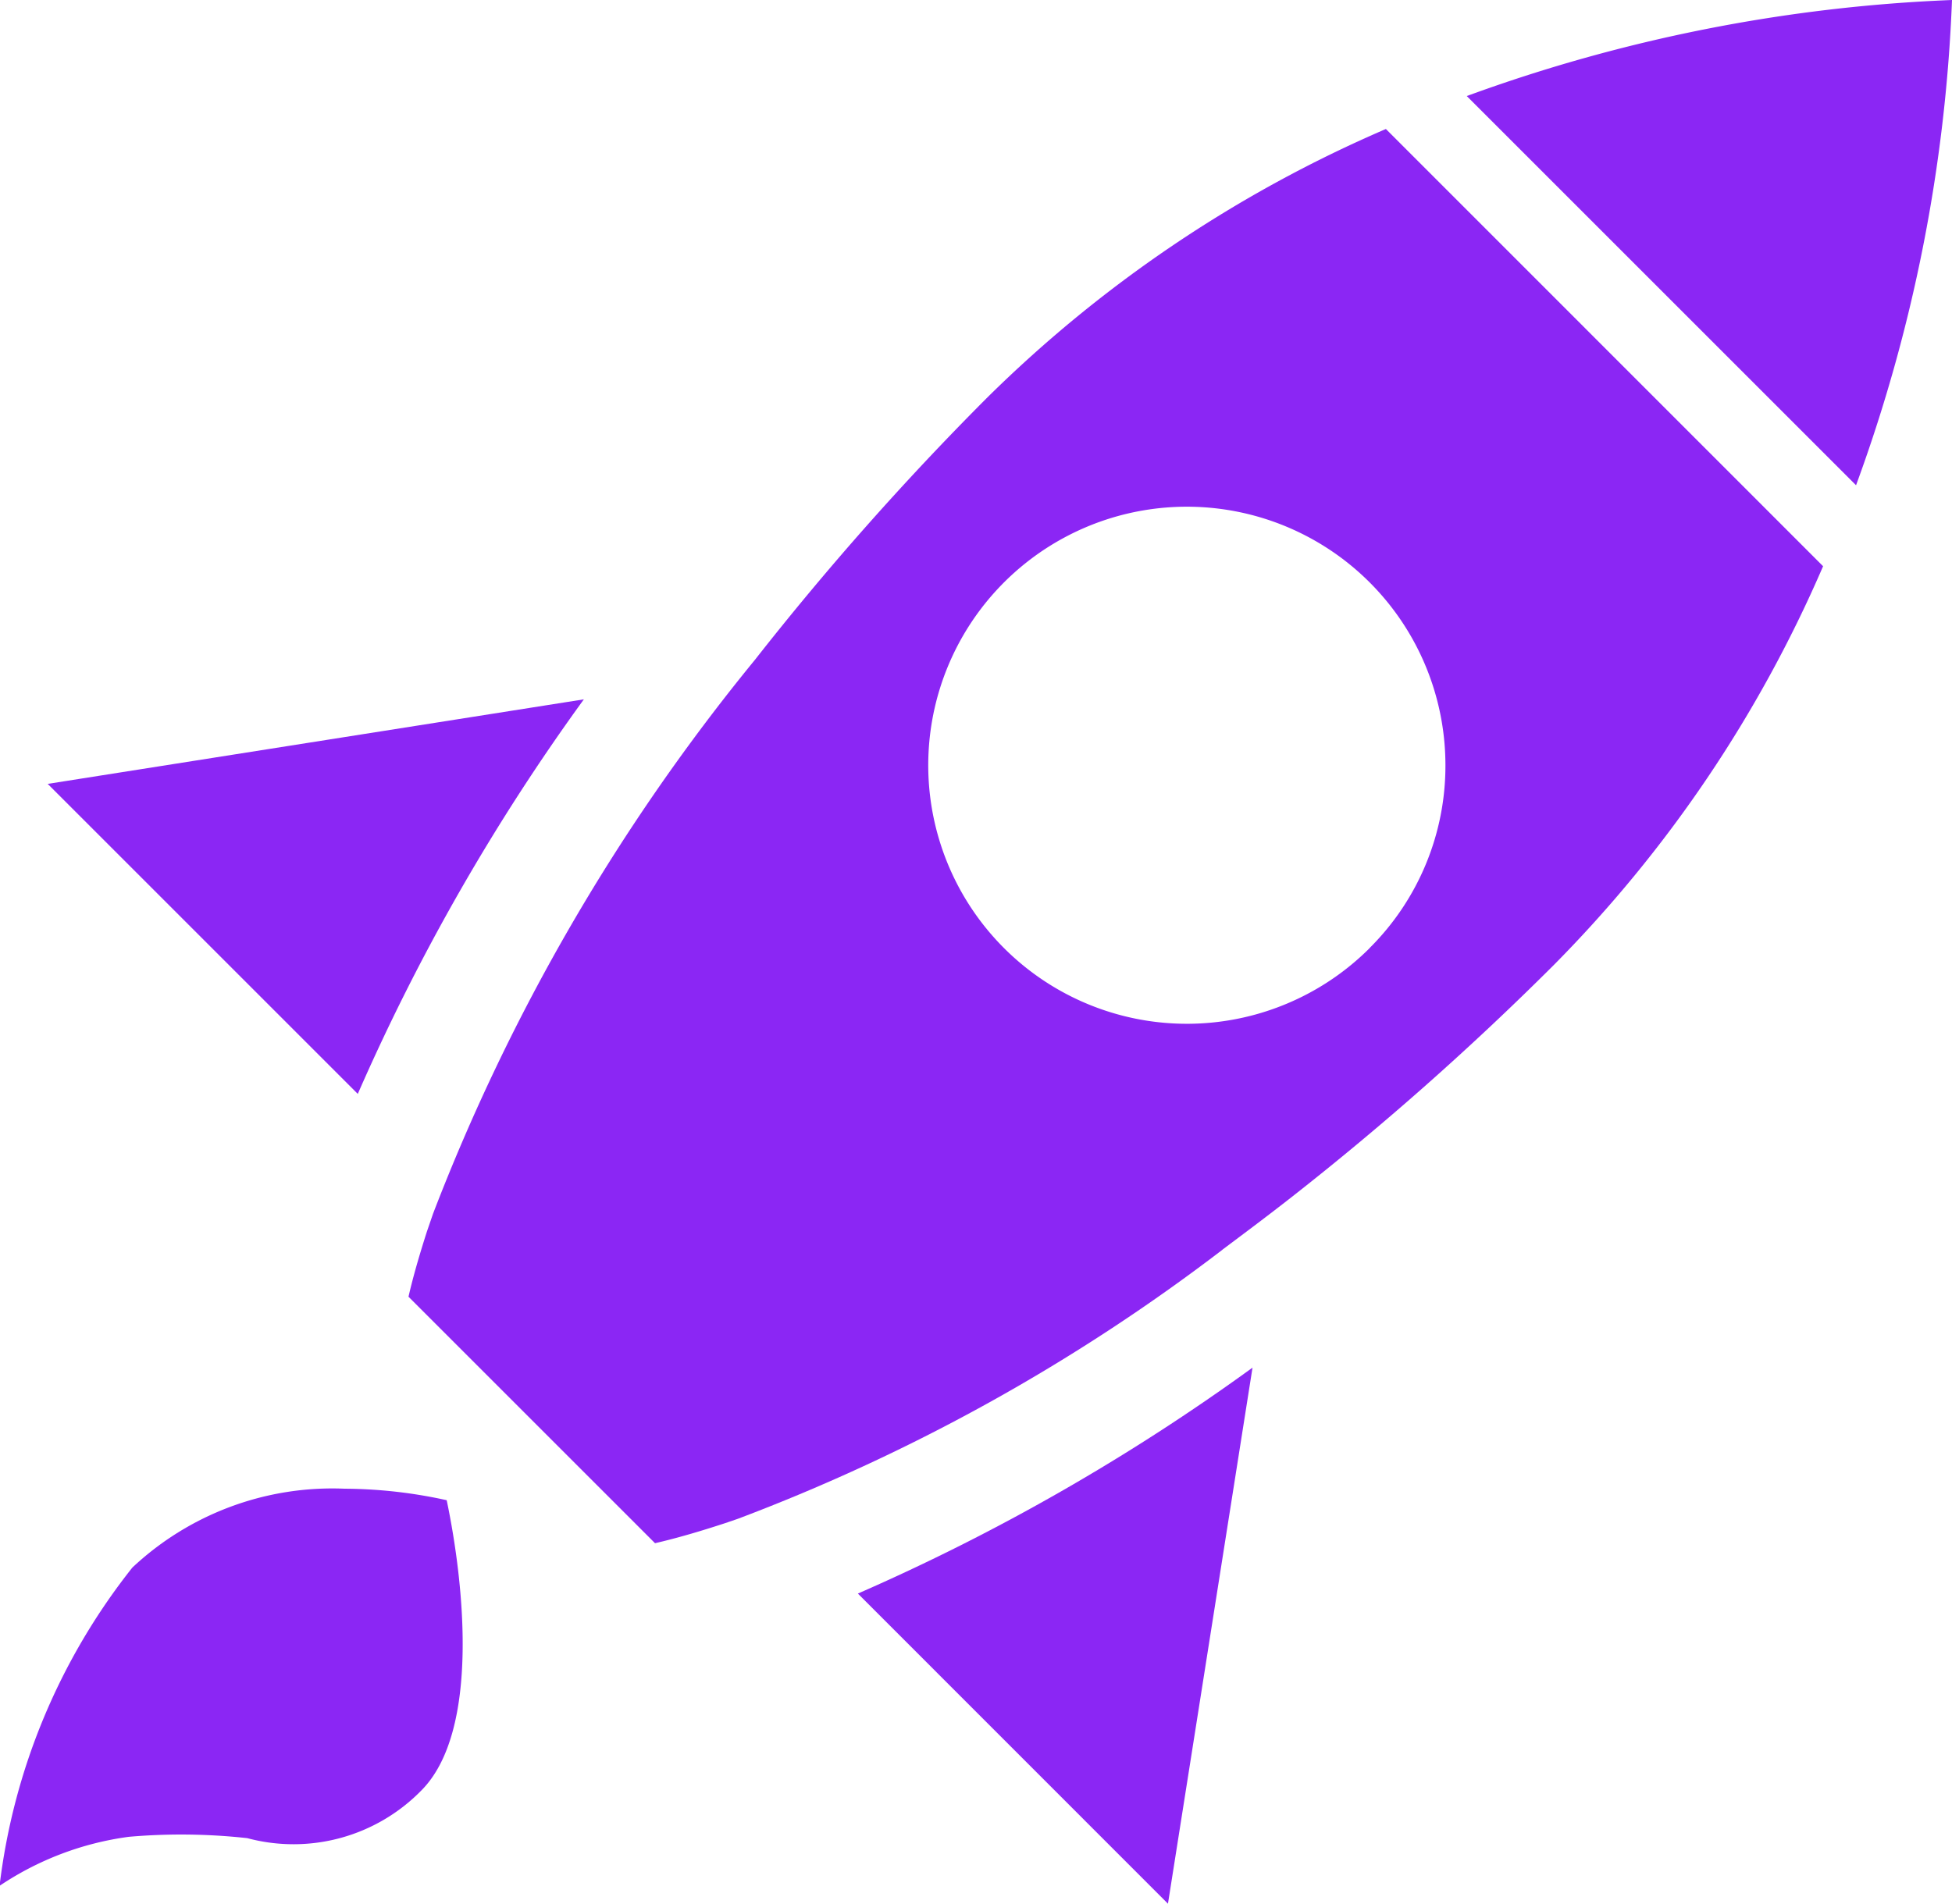 <svg xmlns="http://www.w3.org/2000/svg" width="17.475" height="17.046" viewBox="0 0 17.475 17.046">
  <g id="Gruppe_914" data-name="Gruppe 914" transform="translate(-614.603 -1048.713)">
    <path id="Pfad_856" data-name="Pfad 856" d="M666.957,1048.713a14.283,14.283,0,0,0-4.344.86l3.485,3.485A14.192,14.192,0,0,0,666.957,1048.713Z" transform="translate(-34.879)" fill="#8b26f4"/>
    <path id="Pfad_857" data-name="Pfad 857" d="M617.688,1097.45a2.615,2.615,0,0,0-1.9.706,5.675,5.675,0,0,0-1.189,2.85,2.722,2.722,0,0,1,1.157-.439,5.421,5.421,0,0,1,1.061.012,1.6,1.6,0,0,0,1.557-.426c.529-.53.382-1.865.228-2.6A4.312,4.312,0,0,0,617.688,1097.45Z" transform="translate(0 -35.407)" fill="#8b26f4"/>
    <path id="Pfad_858" data-name="Pfad 858" d="M620.968,1071.607l-4.8.757,2.776,2.776A18.891,18.891,0,0,1,620.968,1071.607Z" transform="translate(-1.138 -16.632)" fill="#8b26f4"/>
    <path id="Pfad_859" data-name="Pfad 859" d="M645.458,1098.289l.757-4.8a18.888,18.888,0,0,1-3.533,2.023Z" transform="translate(-20.399 -32.53)" fill="#8b26f4"/>
    <path id="Pfad_860" data-name="Pfad 860" d="M636.725,1052.934a11.589,11.589,0,0,0-3.576,2.412,26.272,26.272,0,0,0-2.07,2.338,18.037,18.037,0,0,0-2.884,4.962l-.056.163c-.064.2-.121.394-.164.581l2.207,2.207c.2-.046.409-.108.623-.178l.12-.041a17.029,17.029,0,0,0,4.332-2.405l.007-.006c.2-.15.409-.306.613-.466a26.234,26.234,0,0,0,2.348-2.078,11.6,11.6,0,0,0,2.414-3.574Zm-.146,7.335a2.315,2.315,0,1,1,.679-1.638A2.3,2.3,0,0,1,636.578,1060.269Z" transform="translate(-9.715 -3.066)" fill="#8b26f4"/>
  </g>
</svg>
